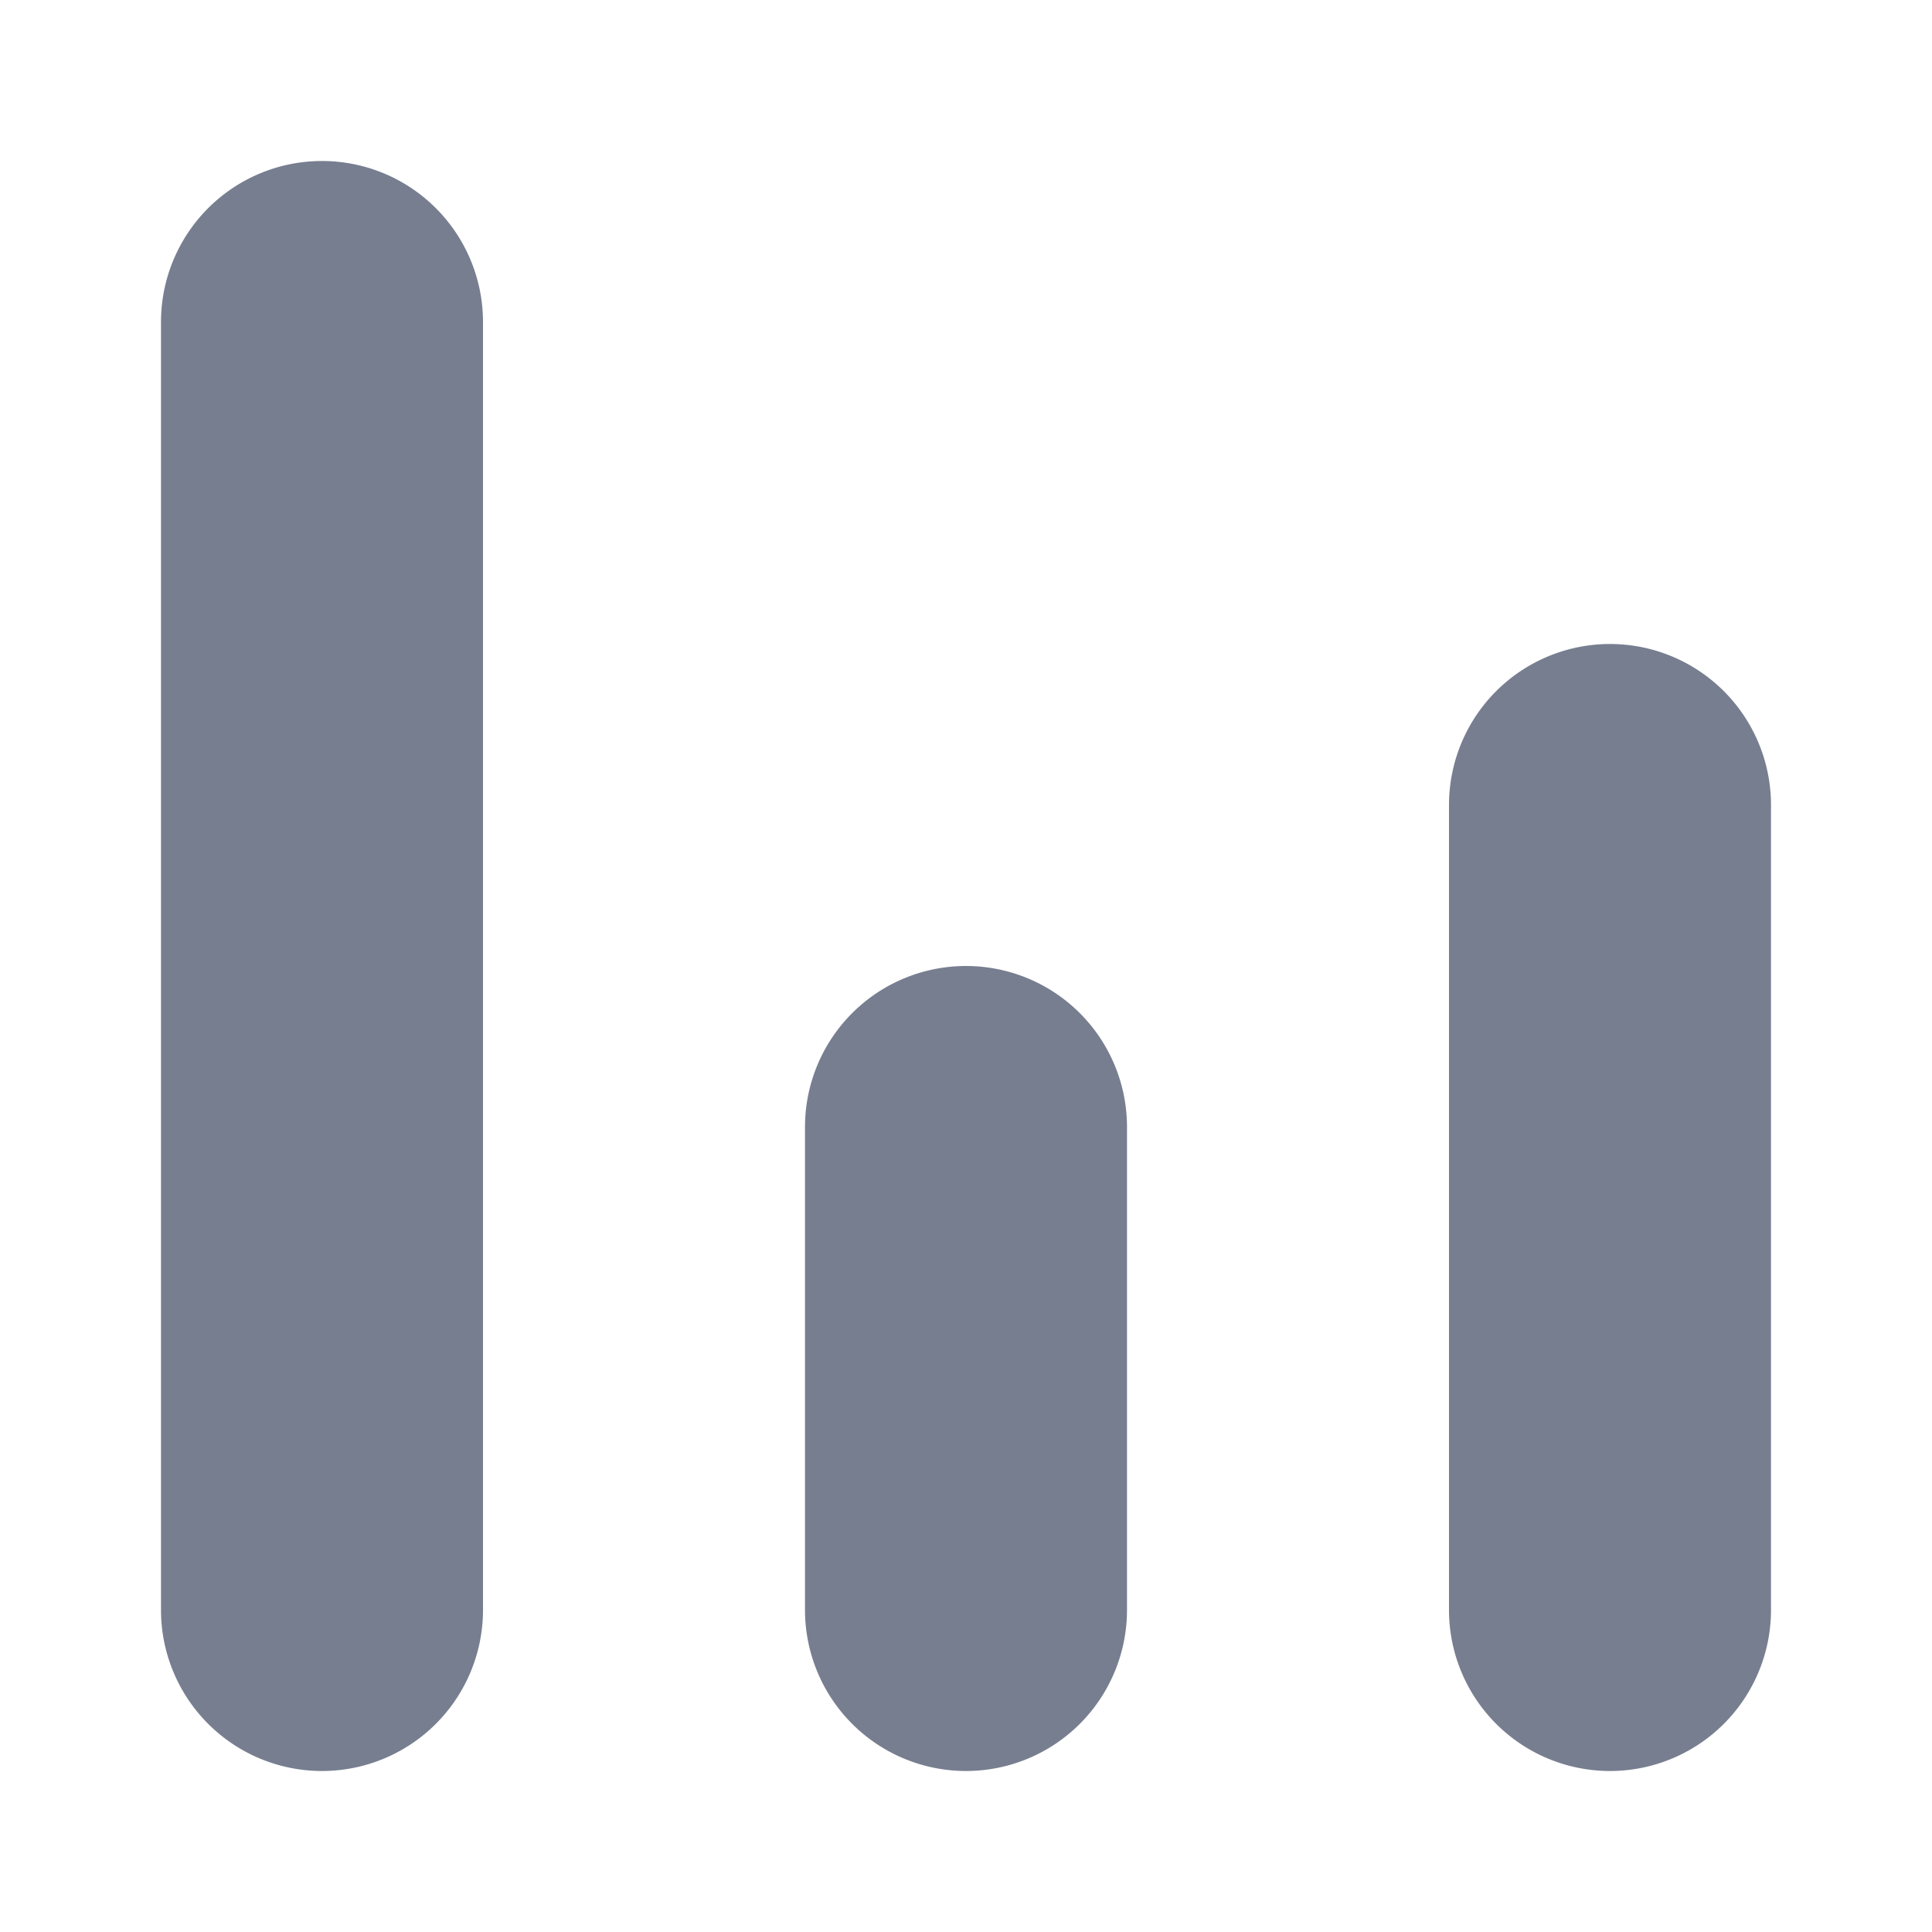 <svg id="icons_Column_01_Average_Filled" data-name="icons/Column 01 Average/Filled" xmlns="http://www.w3.org/2000/svg" width="24" height="24" viewBox="0 0 24 24">
  <path id="Shape" d="M0,2A2,2,0,0,1,4,2V12a2,2,0,0,1-4,0Z" transform="translate(18 8)" fill="#777e90"/>
  <path id="Shape-2" data-name="Shape" d="M0,2A2,2,0,0,1,4,2V8A2,2,0,0,1,0,8Z" transform="translate(10 12)" fill="#777e90"/>
  <path id="Shape-3" data-name="Shape" d="M0,2A2,2,0,0,1,4,2V18a2,2,0,0,1-4,0Z" transform="translate(2 2)" fill="#777e90"/>
</svg>
